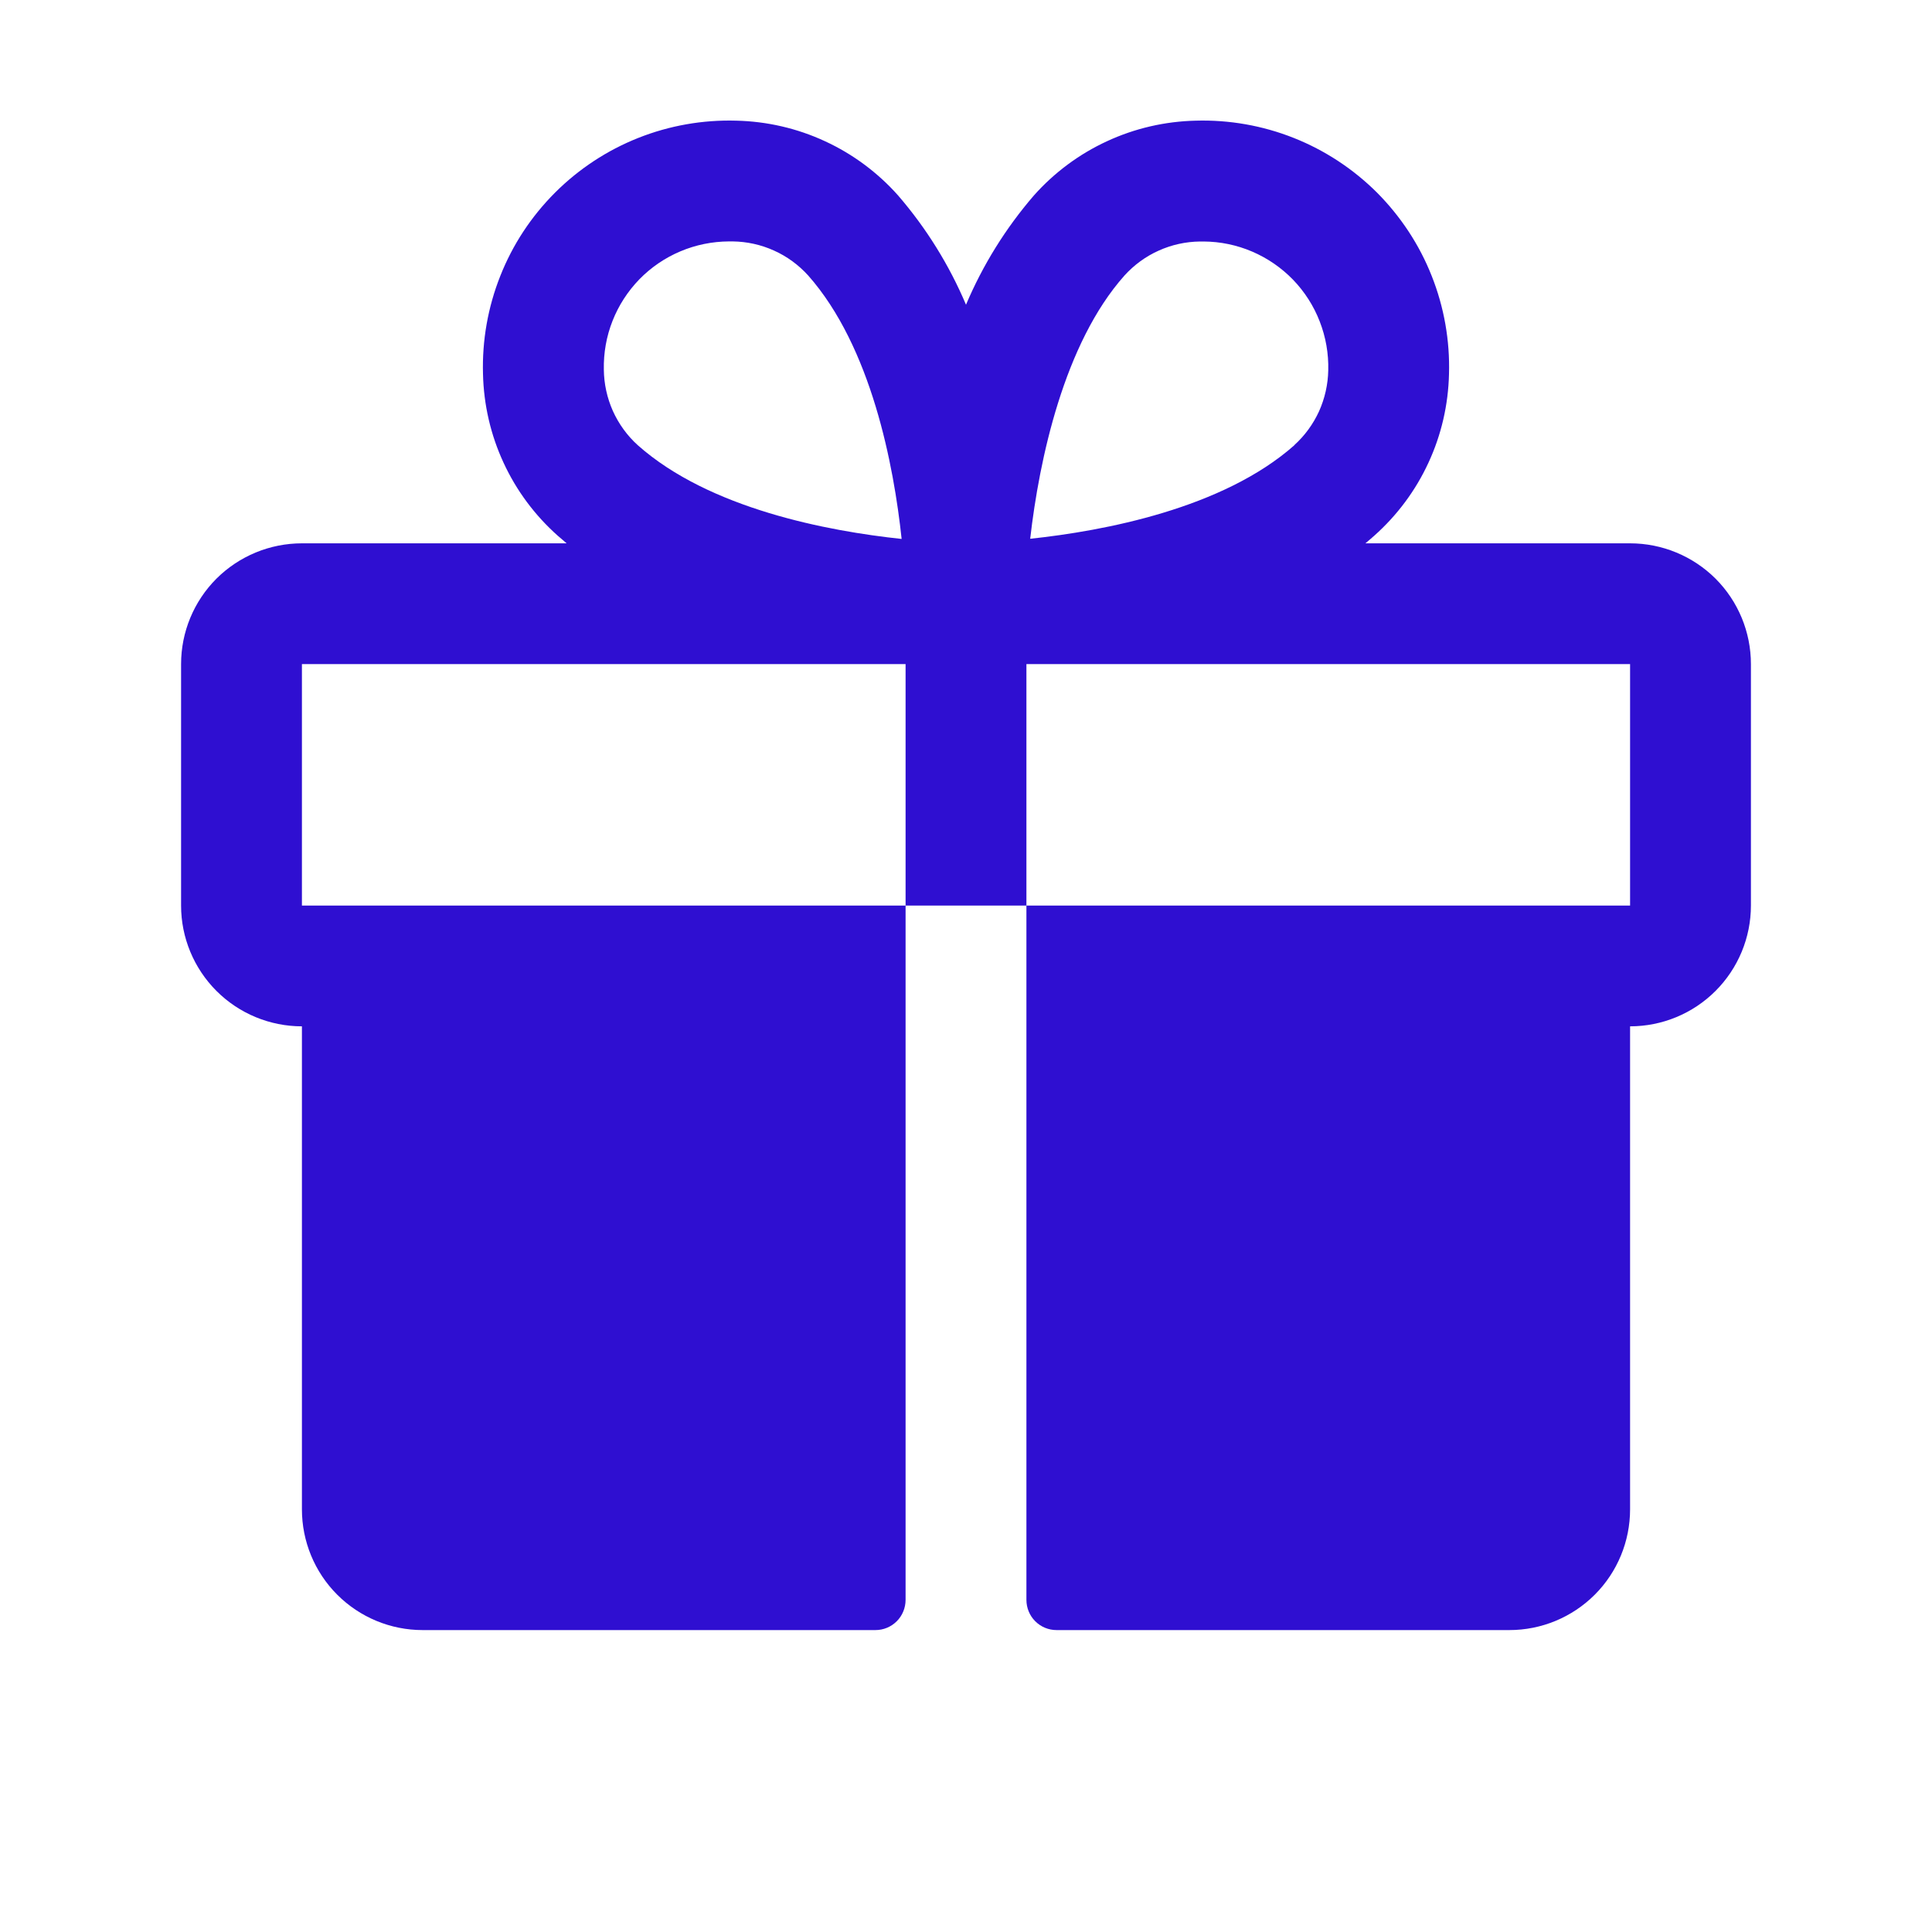 <svg width="22" height="22" viewBox="0 0 22 22" fill="none" xmlns="http://www.w3.org/2000/svg">
<path d="M18.562 6.187H15.548C15.581 6.158 15.616 6.131 15.648 6.101C15.909 5.869 16.12 5.586 16.266 5.269C16.413 4.952 16.492 4.608 16.5 4.259C16.511 3.877 16.444 3.497 16.303 3.142C16.163 2.787 15.95 2.465 15.681 2.194C15.41 1.924 15.088 1.712 14.733 1.571C14.378 1.43 13.998 1.363 13.616 1.374C13.267 1.382 12.923 1.461 12.606 1.608C12.289 1.754 12.005 1.965 11.773 2.226C11.452 2.598 11.191 3.018 11 3.47C10.809 3.018 10.548 2.598 10.227 2.226C9.995 1.965 9.711 1.754 9.394 1.608C9.077 1.461 8.733 1.382 8.384 1.374C8.002 1.363 7.622 1.43 7.267 1.571C6.912 1.712 6.59 1.924 6.32 2.194C6.049 2.465 5.837 2.787 5.697 3.142C5.556 3.497 5.489 3.877 5.5 4.259C5.508 4.608 5.587 4.952 5.734 5.269C5.88 5.586 6.091 5.869 6.352 6.101C6.384 6.129 6.419 6.157 6.452 6.187H3.438C3.073 6.187 2.723 6.332 2.465 6.589C2.207 6.847 2.062 7.197 2.062 7.562V10.312C2.062 10.676 2.207 11.026 2.465 11.284C2.723 11.542 3.073 11.687 3.438 11.687V17.187C3.438 17.551 3.582 17.901 3.84 18.159C4.098 18.417 4.448 18.562 4.812 18.562H9.969C10.06 18.562 10.147 18.526 10.212 18.461C10.276 18.397 10.312 18.309 10.312 18.218V10.312H3.438V7.562H10.312V10.312H11.688V7.562H18.562V10.312H11.688V18.218C11.688 18.309 11.724 18.397 11.788 18.461C11.853 18.526 11.94 18.562 12.031 18.562H17.188C17.552 18.562 17.902 18.417 18.16 18.159C18.418 17.901 18.562 17.551 18.562 17.187V11.687C18.927 11.687 19.277 11.542 19.535 11.284C19.793 11.026 19.938 10.676 19.938 10.312V7.562C19.938 7.197 19.793 6.847 19.535 6.589C19.277 6.332 18.927 6.187 18.562 6.187ZM7.263 5.07C7.142 4.961 7.046 4.828 6.979 4.68C6.913 4.532 6.878 4.372 6.876 4.21C6.872 4.02 6.905 3.831 6.975 3.654C7.044 3.478 7.149 3.316 7.281 3.18C7.414 3.044 7.572 2.936 7.748 2.862C7.923 2.788 8.111 2.75 8.301 2.749H8.343C8.505 2.751 8.665 2.786 8.813 2.853C8.961 2.919 9.093 3.016 9.202 3.136C9.923 3.951 10.178 5.302 10.267 6.137C9.428 6.048 8.078 5.794 7.263 5.07ZM14.739 5.07C13.924 5.791 12.57 6.046 11.731 6.135C11.834 5.232 12.117 3.909 12.805 3.137C12.914 3.017 13.046 2.92 13.194 2.854C13.342 2.787 13.502 2.752 13.664 2.75H13.706C13.896 2.751 14.084 2.79 14.259 2.865C14.434 2.94 14.592 3.049 14.724 3.185C14.856 3.322 14.96 3.484 15.028 3.661C15.097 3.838 15.13 4.027 15.125 4.217C15.122 4.378 15.086 4.537 15.02 4.684C14.953 4.83 14.857 4.962 14.737 5.07H14.739Z" fill="#2F0FD1"/>
</svg>
